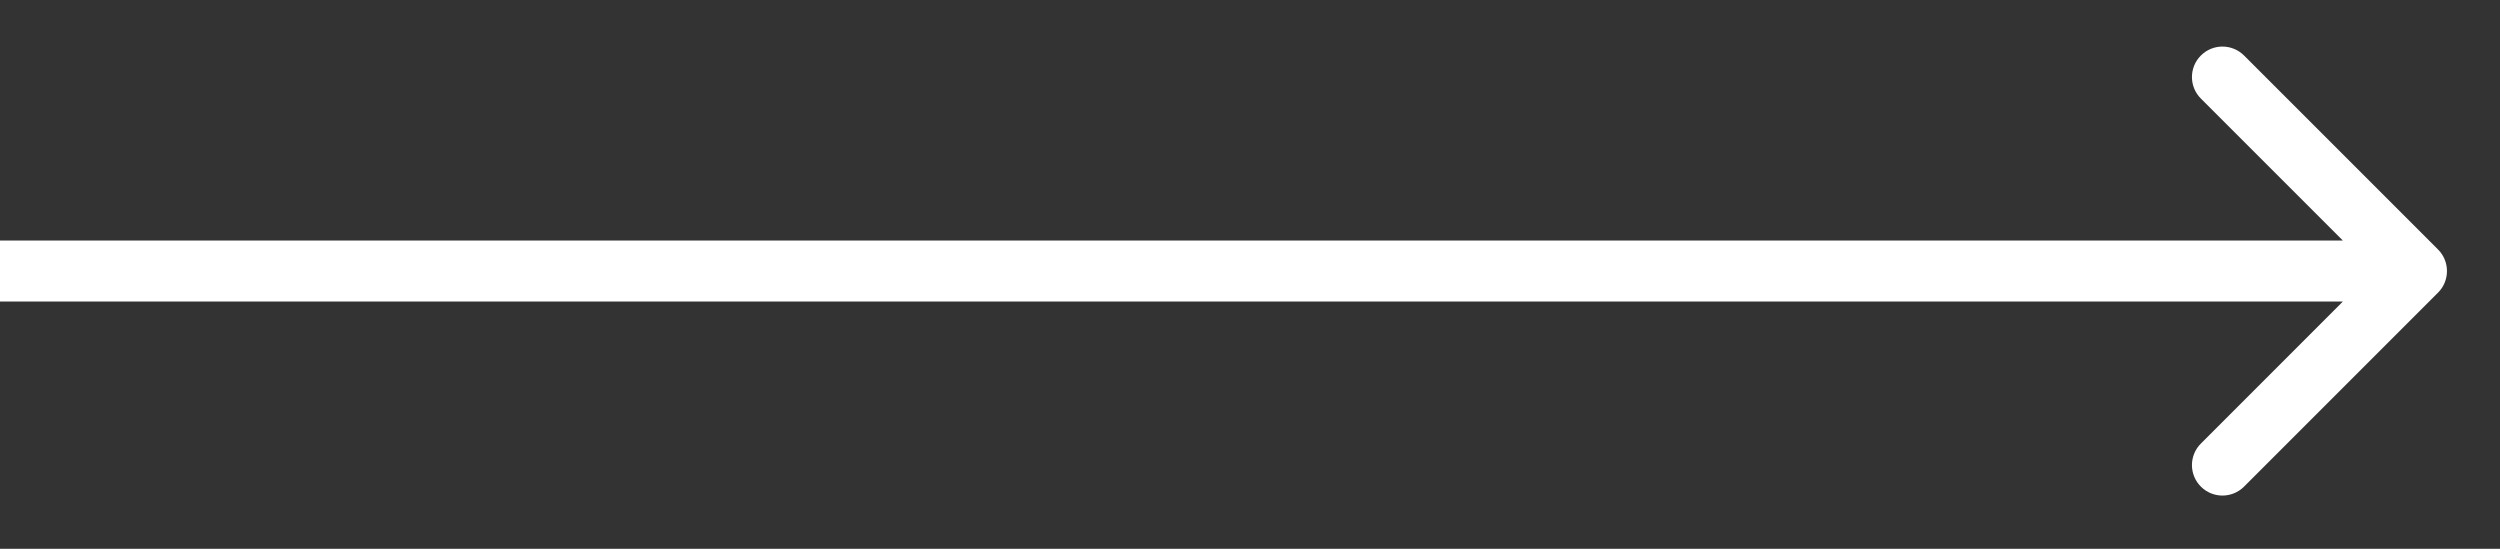<svg width="41" height="9" viewBox="0 0 41 9" fill="none" xmlns="http://www.w3.org/2000/svg">
<rect x="0" y="0" width="41" height="9" fill="#333333" stroke="none"/>
<path d="M39.984 4.799C40.179 4.604 40.179 4.287 39.984 4.092L36.802 0.91C36.606 0.715 36.29 0.715 36.095 0.91C35.899 1.105 35.899 1.422 36.095 1.617L38.923 4.445L36.095 7.274C35.899 7.469 35.899 7.786 36.095 7.981C36.29 8.176 36.606 8.176 36.802 7.981L39.984 4.799ZM-4.37114e-08 4.945L39.63 4.945L39.63 3.945L4.37114e-08 3.945L-4.37114e-08 4.945Z" fill="white"/>
</svg>
